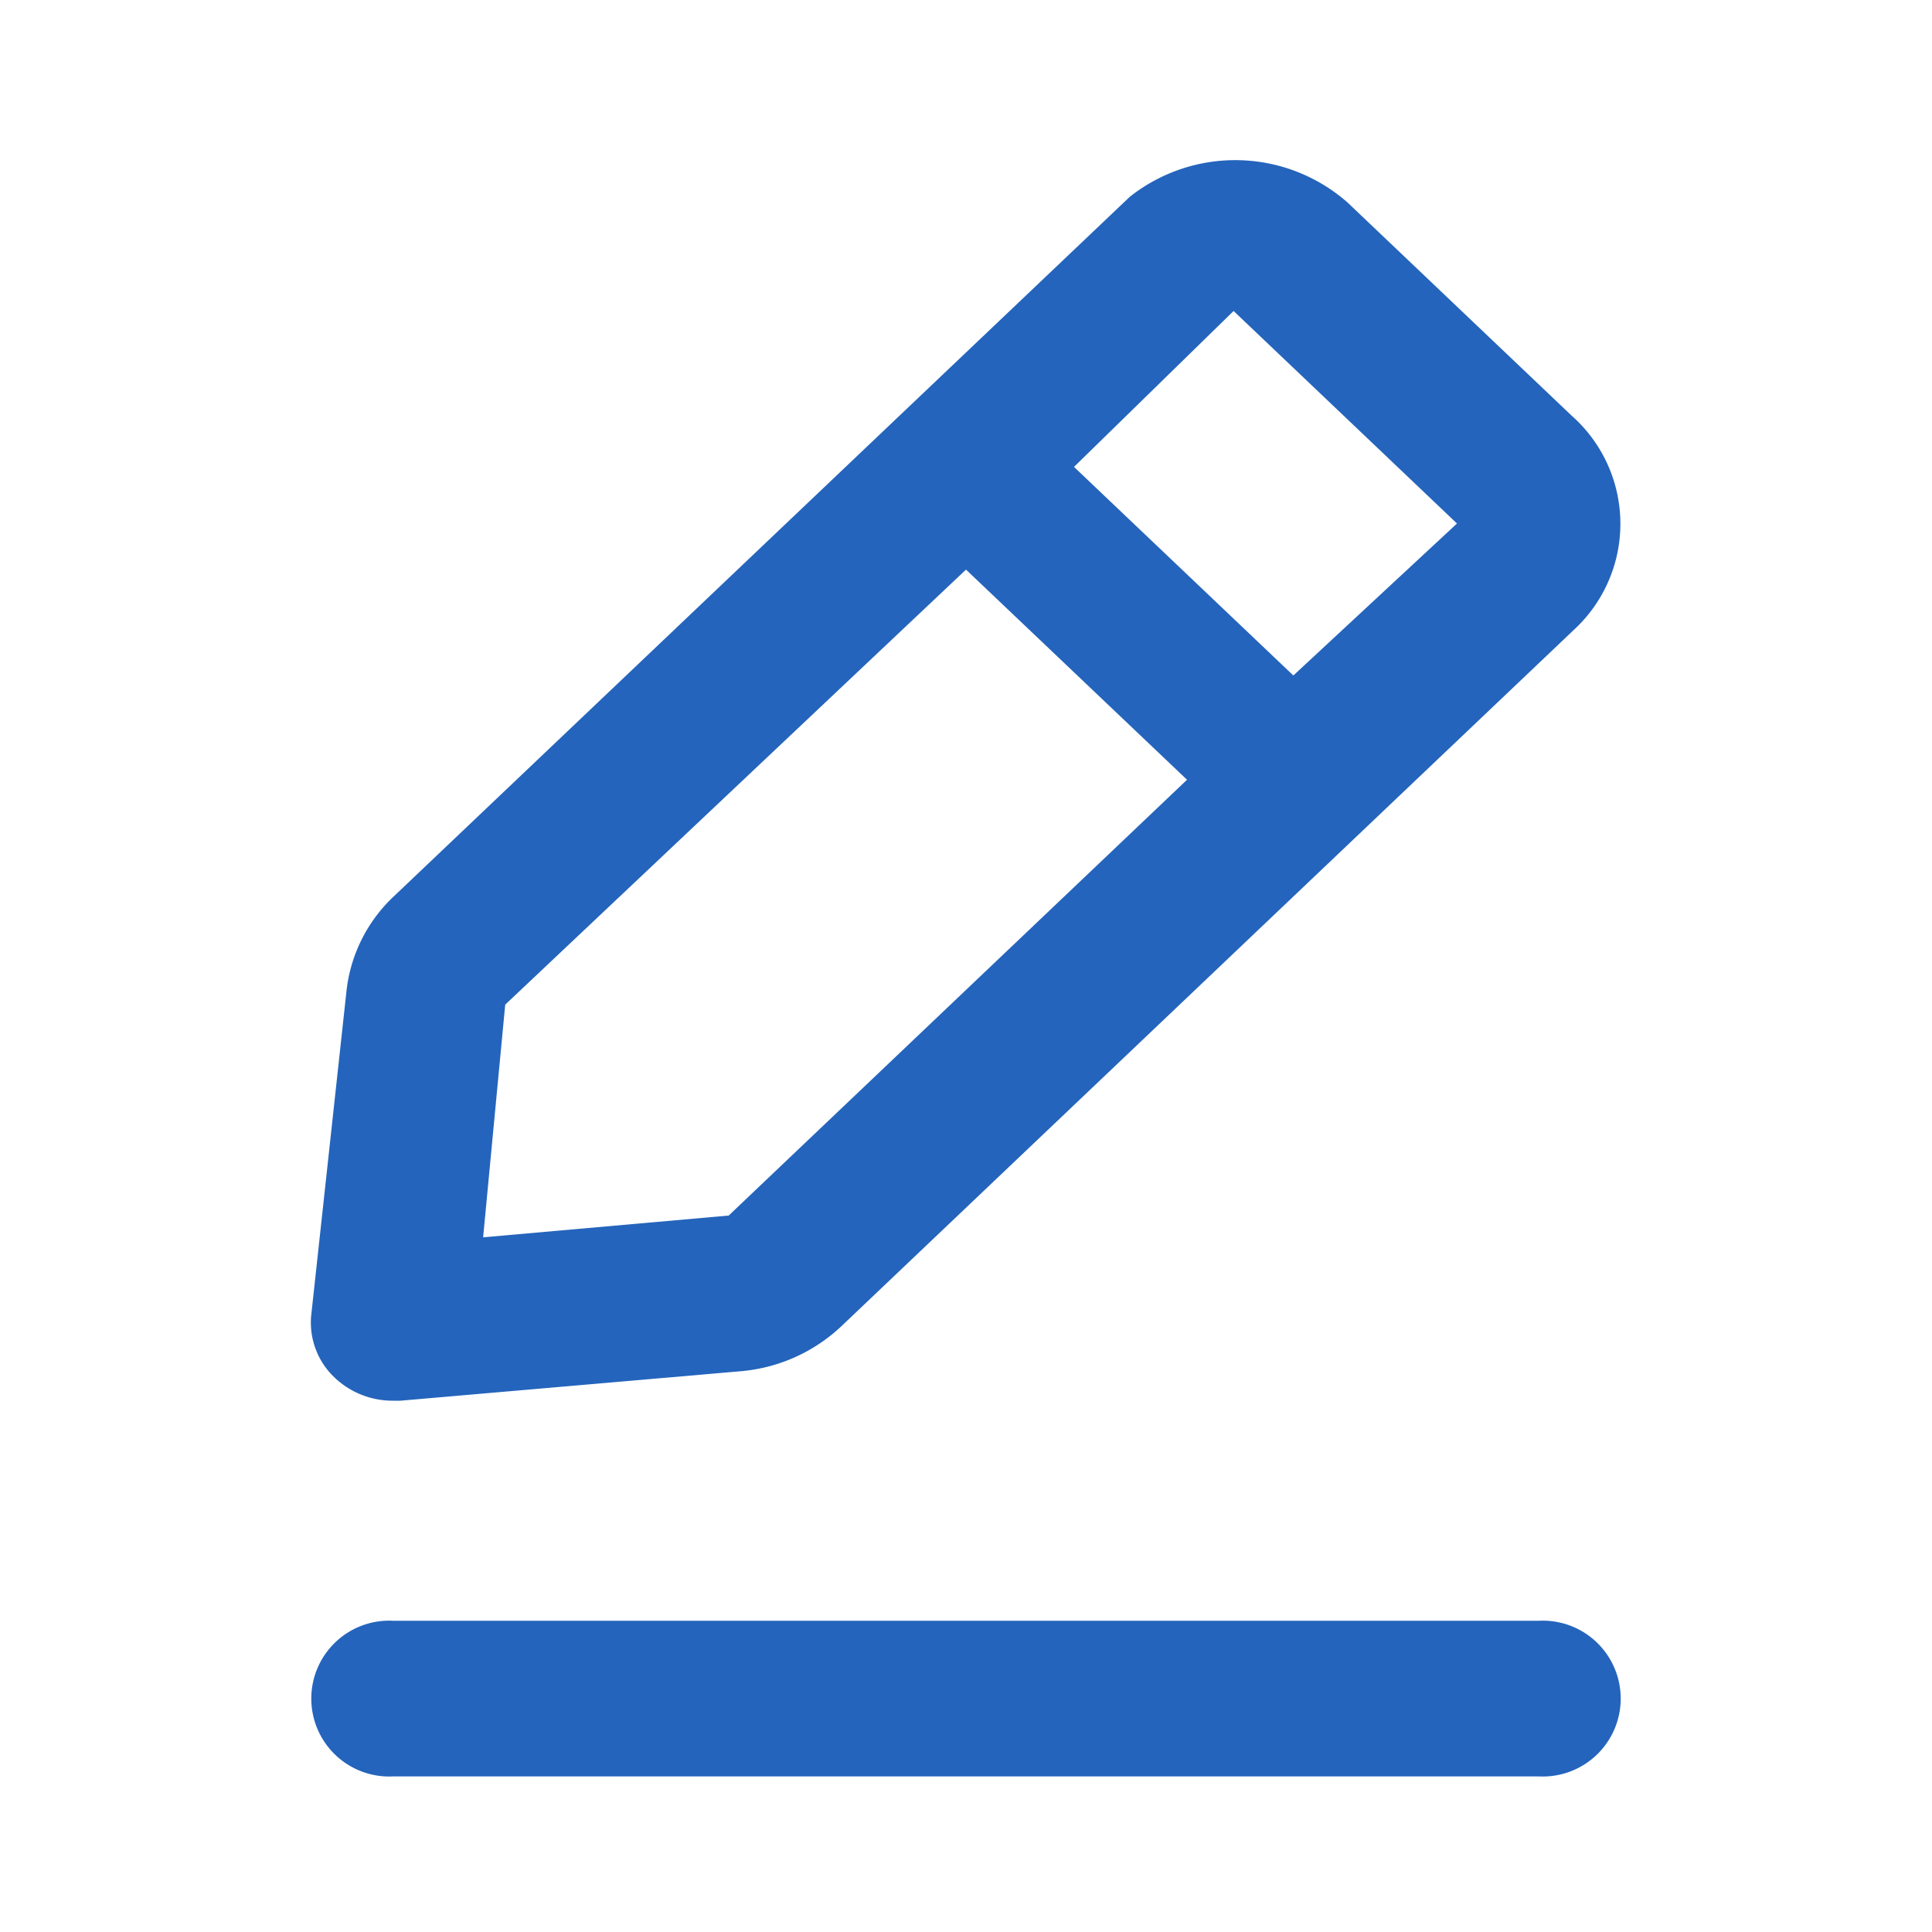 <svg id="Layer_2" data-name="Layer 2" xmlns="http://www.w3.org/2000/svg" width="30" height="30" viewBox="0 0 30 30">
  <g id="edit-2">
    <rect id="Rectangle_696" data-name="Rectangle 696" width="30" height="30" fill="#2464bc" opacity="0"/>
    <path id="Path_27181" data-name="Path 27181" d="M23.063,20H5.271a1.21,1.21,0,1,0,0,2.417H23.063a1.21,1.21,0,1,0,0-2.417Z" transform="translate(0.833 5.167)" fill="#2464bc"/>
    <path id="Path_27182" data-name="Path 27182" d="M5.272,21.321h.114l5.3-.459a2.6,2.6,0,0,0,1.538-.689L23.661,9.3a2.24,2.24,0,0,0-.089-3.275L20.09,2.713a2.64,2.64,0,0,0-3.38-.085L5.272,13.5a2.369,2.369,0,0,0-.724,1.462L4,20a1.175,1.175,0,0,0,.369.967A1.306,1.306,0,0,0,5.272,21.321ZM18.323,4.4l3.469,3.3L19.251,10.06,15.845,6.821ZM7.013,15.171l7.155-6.755L17.6,11.679l-7.117,6.767-3.813.338Z" transform="translate(0.832 0.429)" fill="#2464bc"/>
  </g>
</svg>
